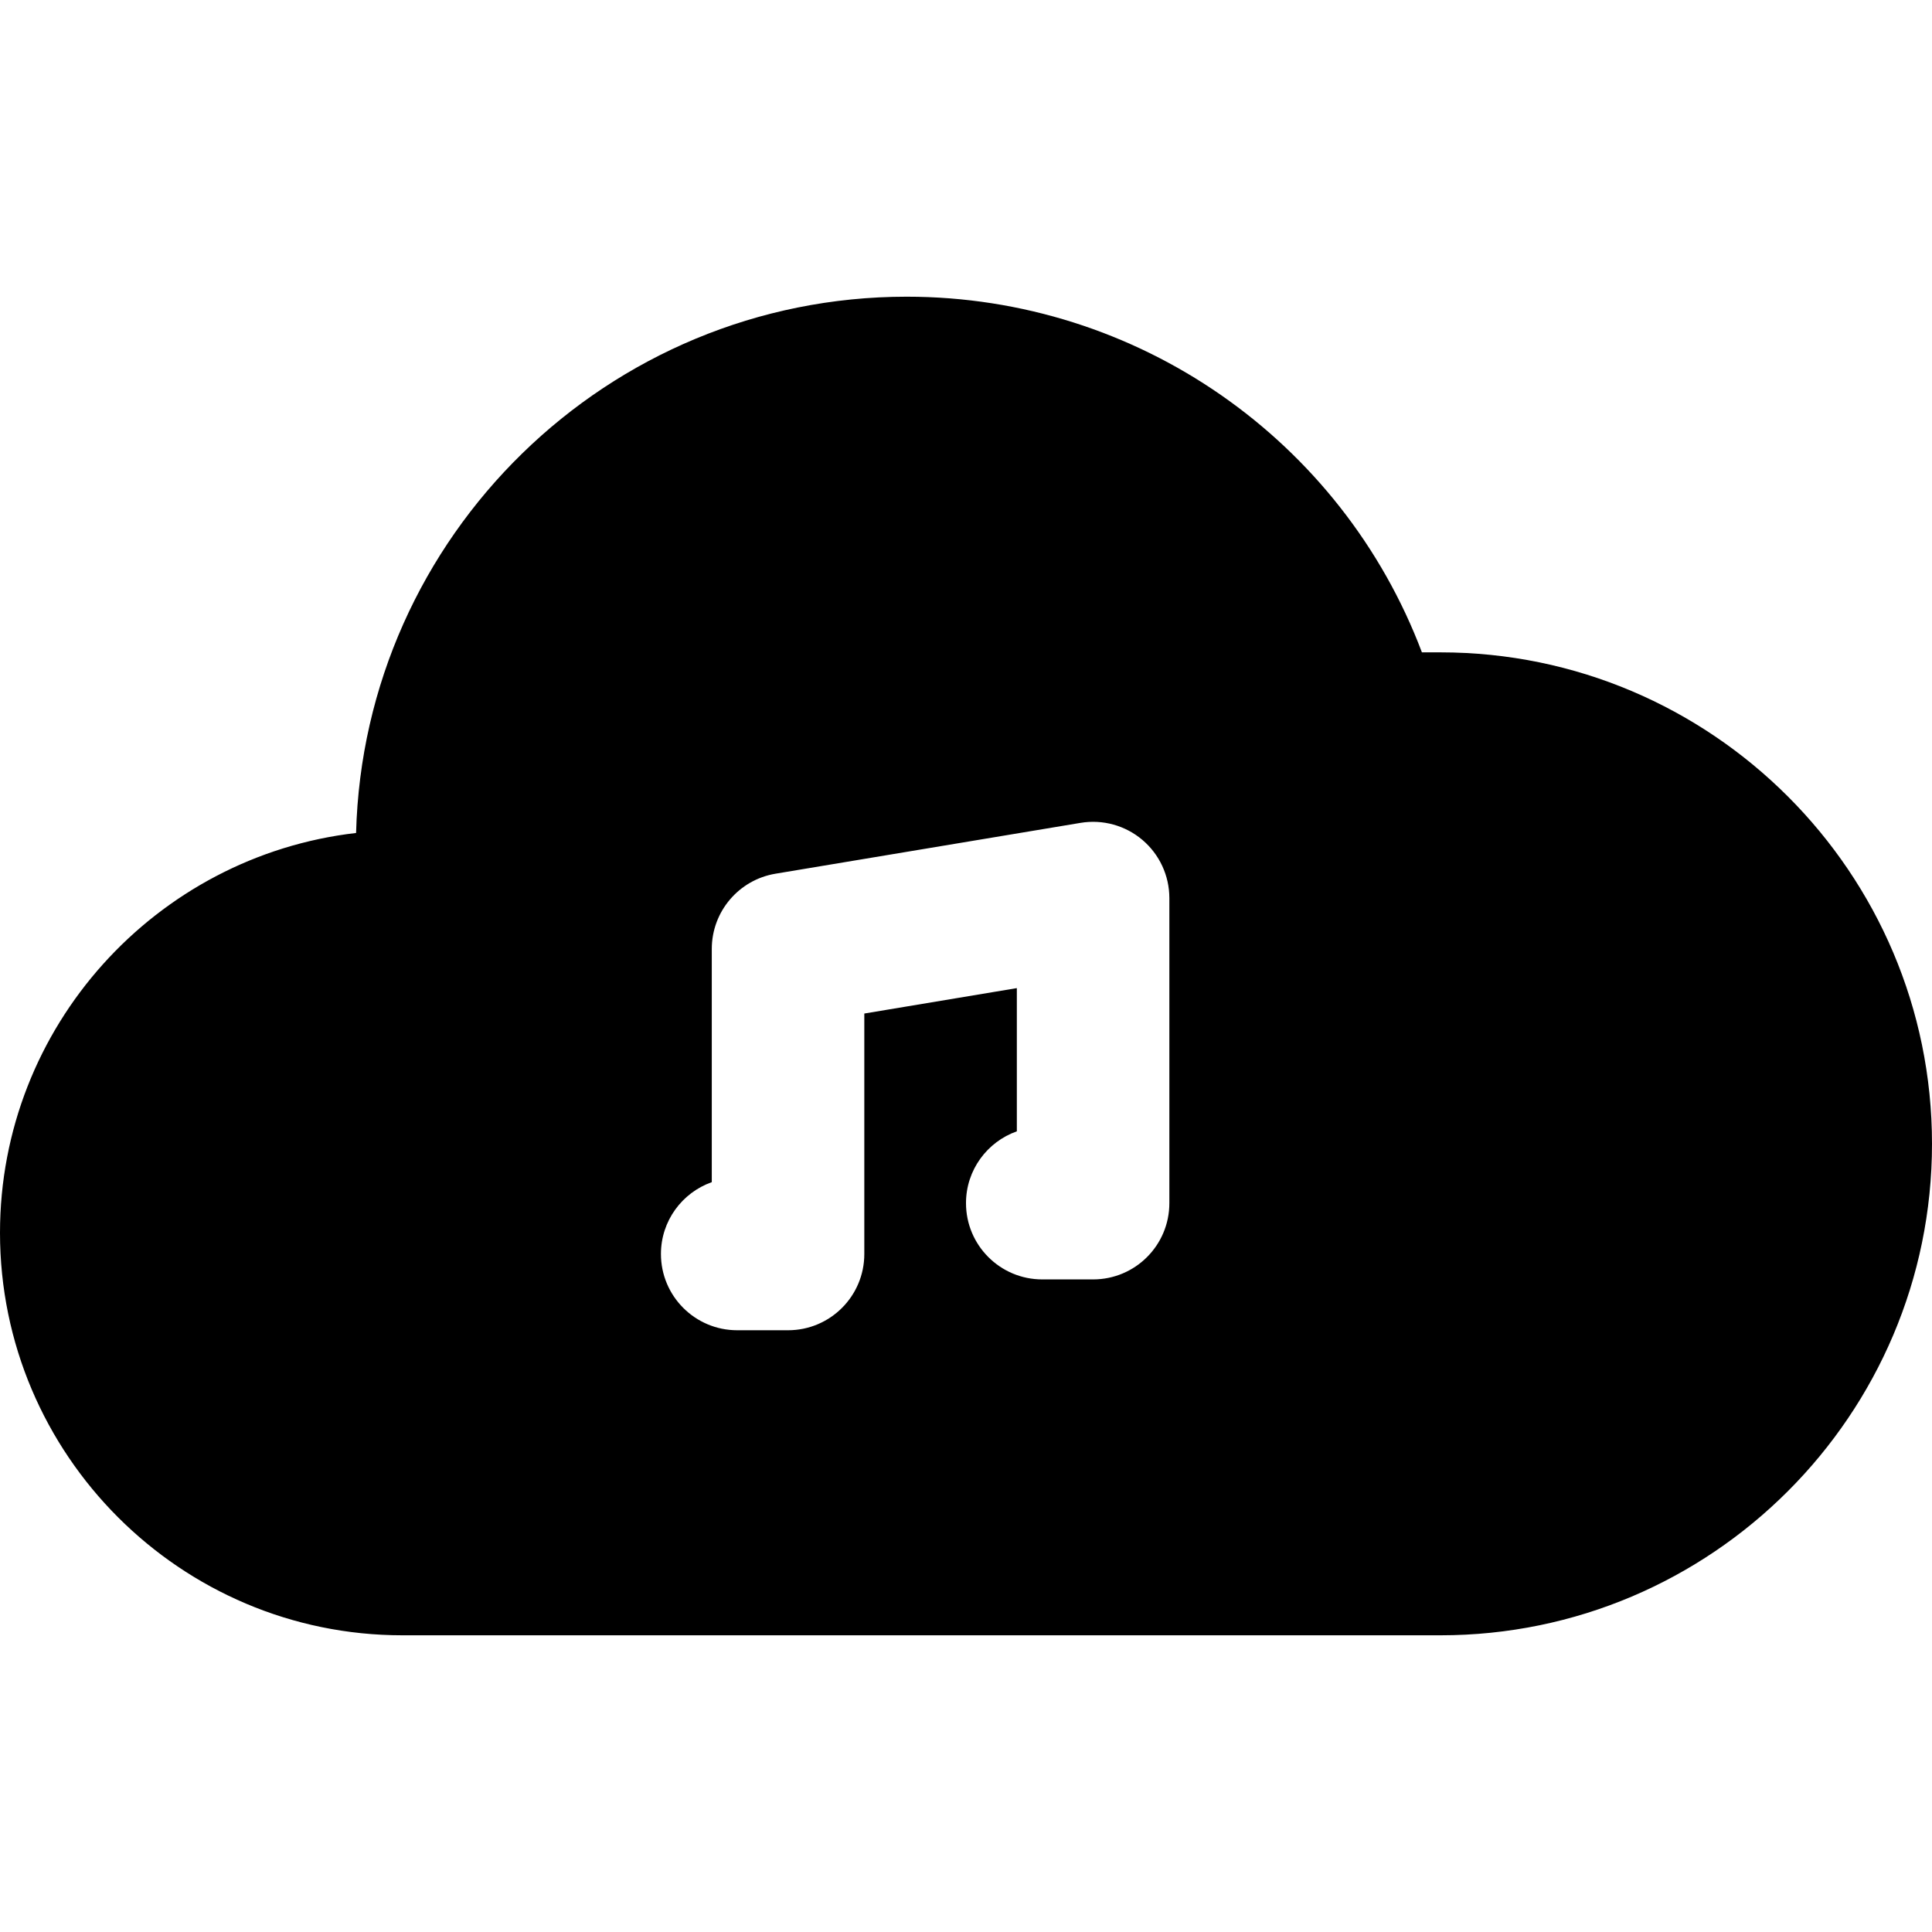<?xml version="1.0" encoding="iso-8859-1"?>
<!-- Generator: Adobe Illustrator 19.0.0, SVG Export Plug-In . SVG Version: 6.00 Build 0)  -->
<svg xmlns="http://www.w3.org/2000/svg" xmlns:xlink="http://www.w3.org/1999/xlink" version="1.1" id="Capa_1" x="0px" y="0px" viewBox="0 0 512 512" style="enable-background:new 0 0 512 512;" xml:space="preserve">
<g>
	<g>
		<path d="M381.755,172.882h-4.933c-21.225-56.208-75.298-94.254-136.541-94.254c-79.198,0-143.868,63.404-145.916,142.119    C41.324,226.864,0,272.051,0,326.706c0,58.815,47.85,106.666,106.666,106.666h275.089c71.817,0,130.245-58.427,130.245-130.245    S453.573,172.882,381.755,172.882z M289.684,339.057h-13.474c-11.162,0-20.211-9.049-20.211-20.211    c0-8.796,5.629-16.257,13.474-19.036v-37.949l-40.421,6.737v63.721c0,11.162-9.049,20.211-20.211,20.211h-13.474    c-11.162,0-20.211-9.049-20.211-20.211c0-8.796,5.629-16.257,13.474-19.036v-61.806c0-9.879,7.142-18.311,16.888-19.936    l80.842-13.474c5.86-0.975,11.853,0.675,16.385,4.514c4.533,3.84,7.148,9.48,7.148,15.421v80.844h0    C309.895,330.008,300.846,339.057,289.684,339.057z"/>
	</g>
</g>
<g>
</g>
<g>
</g>
<g>
</g>
<g>
</g>
<g>
</g>
<g>
</g>
<g>
</g>
<g>
</g>
<g>
</g>
<g>
</g>
<g>
</g>
<g>
</g>
<g>
</g>
<g>
</g>
<g>
</g>
</svg>
